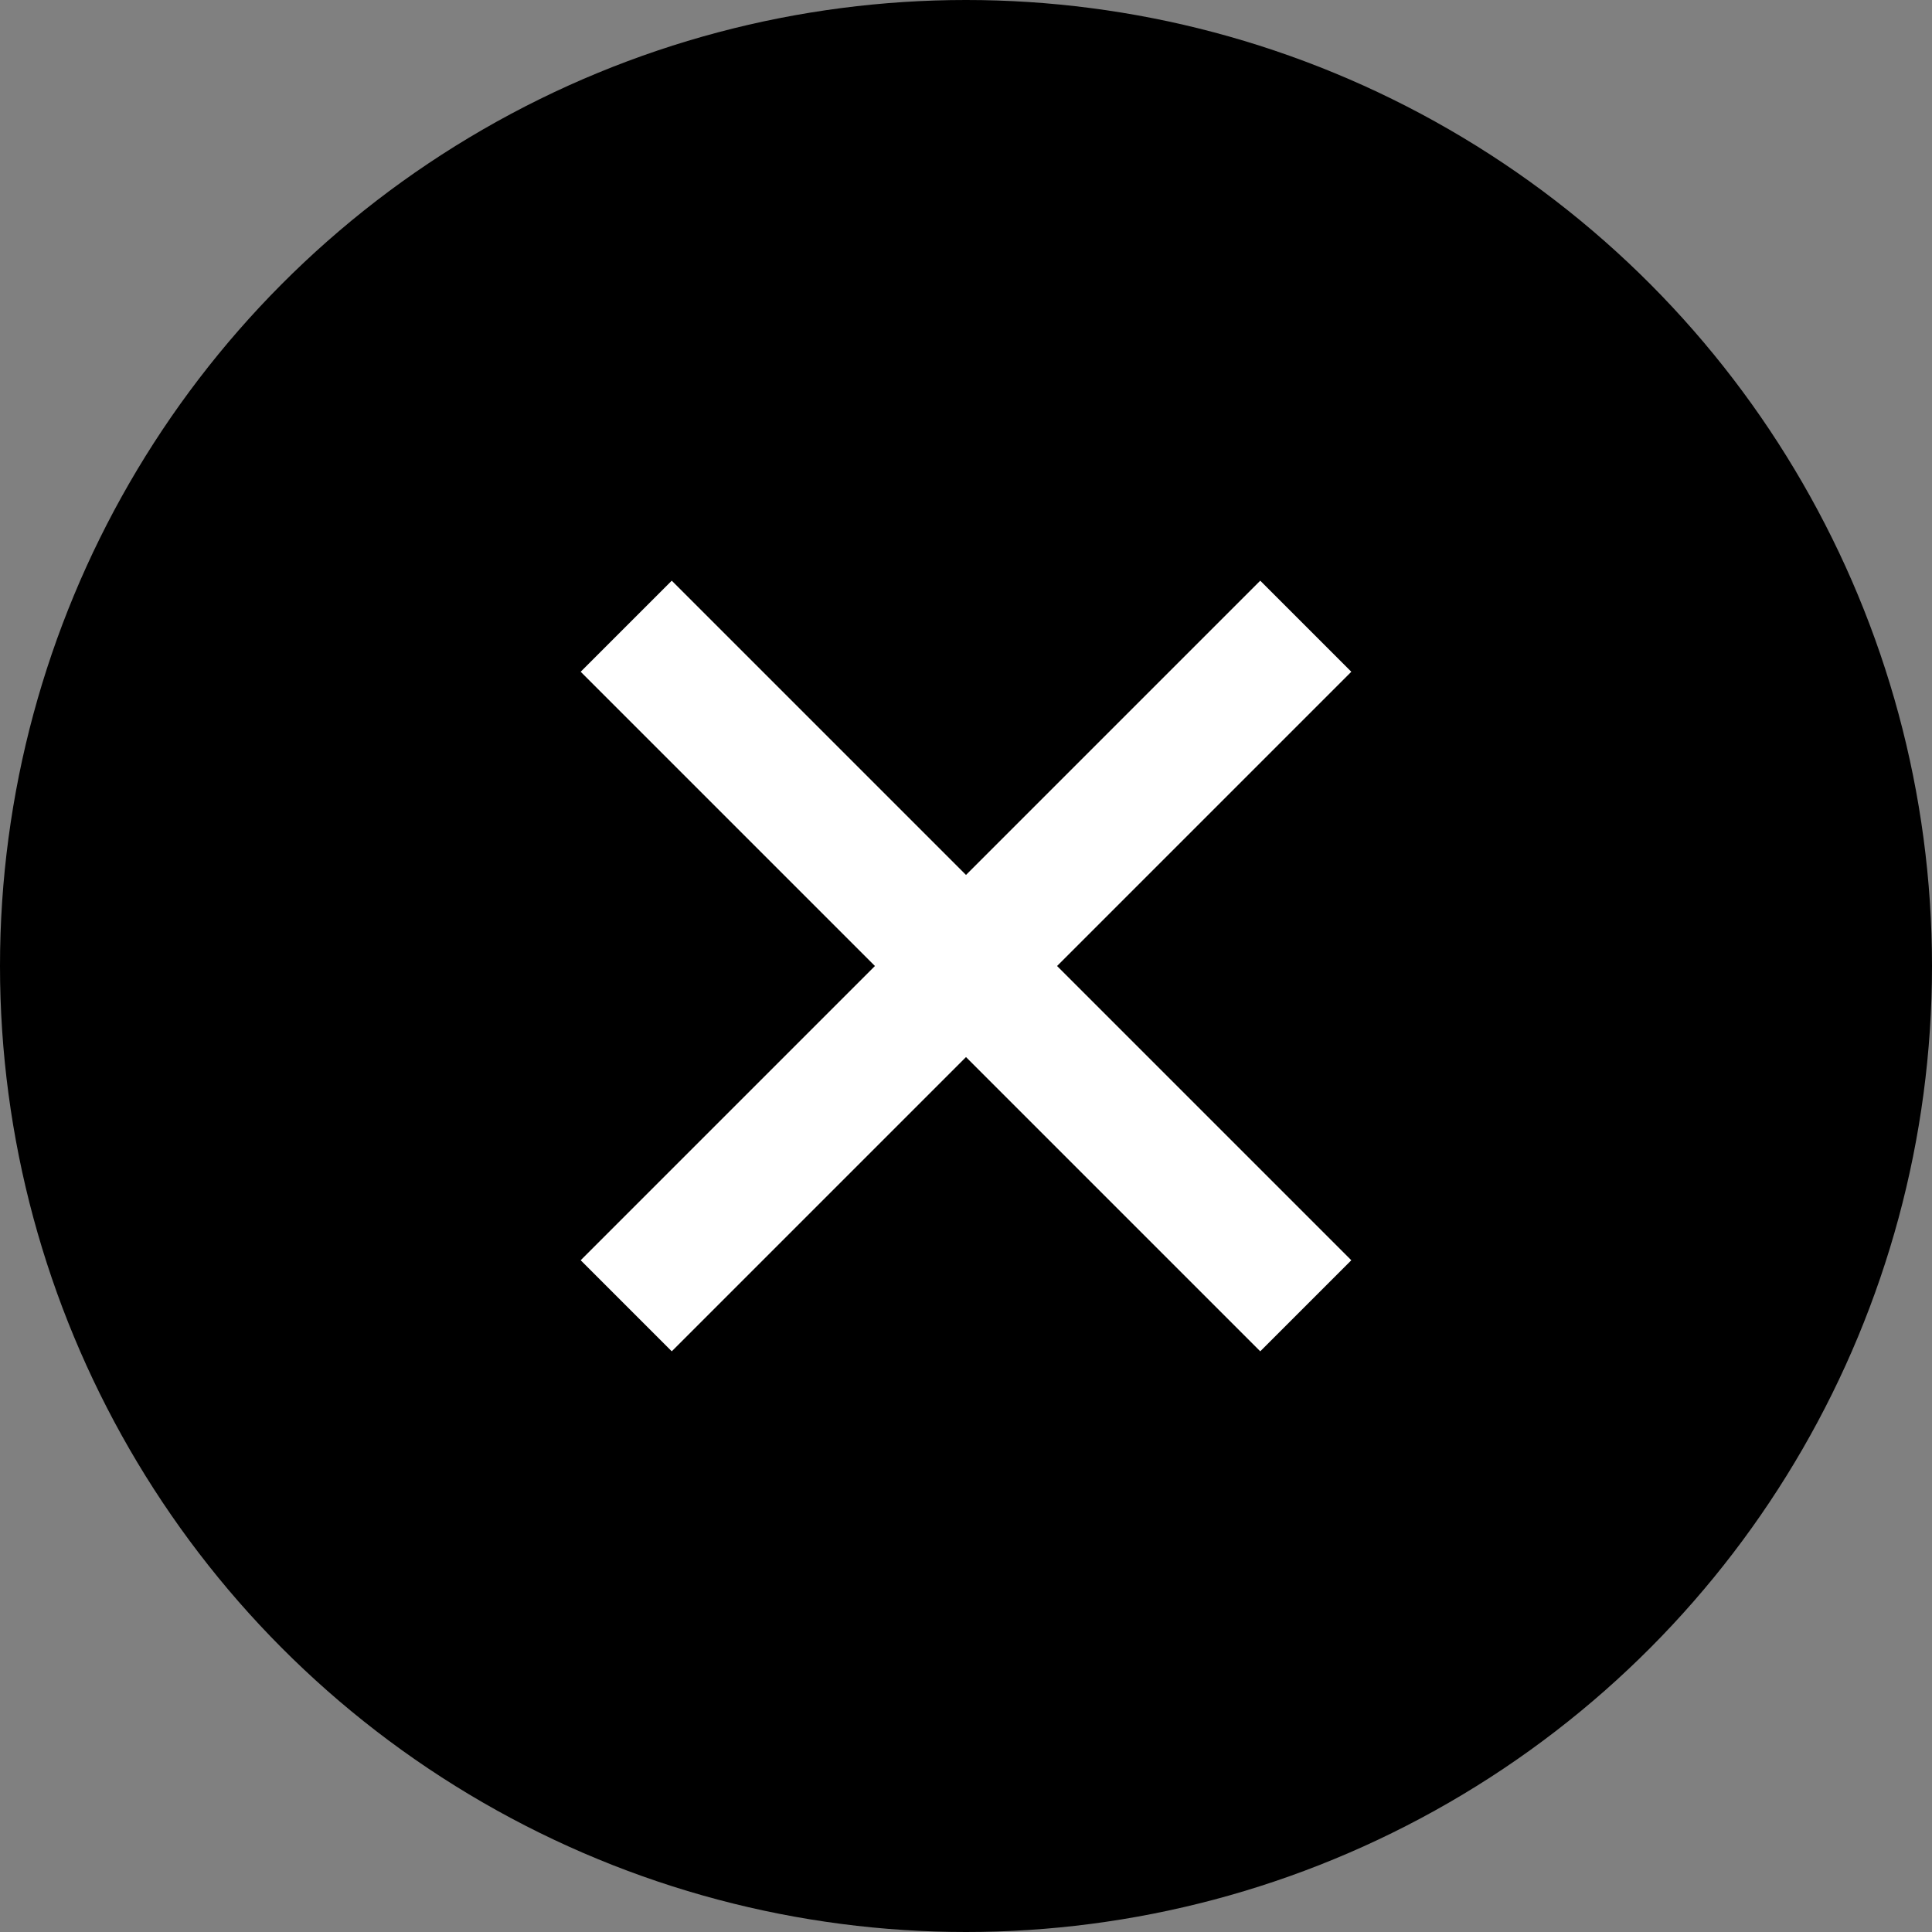 <svg xmlns="http://www.w3.org/2000/svg" width="15" height="15" viewBox="0 0 15 15">
  <rect x="0" y="0" width="15" height="15" fill="#808080" stroke="none"/>
  <g id="Groupe_4" data-name="Groupe 4" transform="translate(-808 -315)">
    <circle id="Ellipse_11" data-name="Ellipse 11" cx="7.5" cy="7.5" r="7.5" transform="translate(808 315)"/>
    <g id="Groupe_3" data-name="Groupe 3" transform="translate(812.862 319.862)">
      <line id="Ligne_24" data-name="Ligne 24" x2="5.276" y2="5.276" transform="translate(0)" fill="none" stroke="#fff" stroke-width="1"/>
      <line id="Ligne_25" data-name="Ligne 25" x1="5.276" y2="5.276" transform="translate(0)" fill="none" stroke="#fff" stroke-width="1"/>
    </g>
  </g>
</svg>
